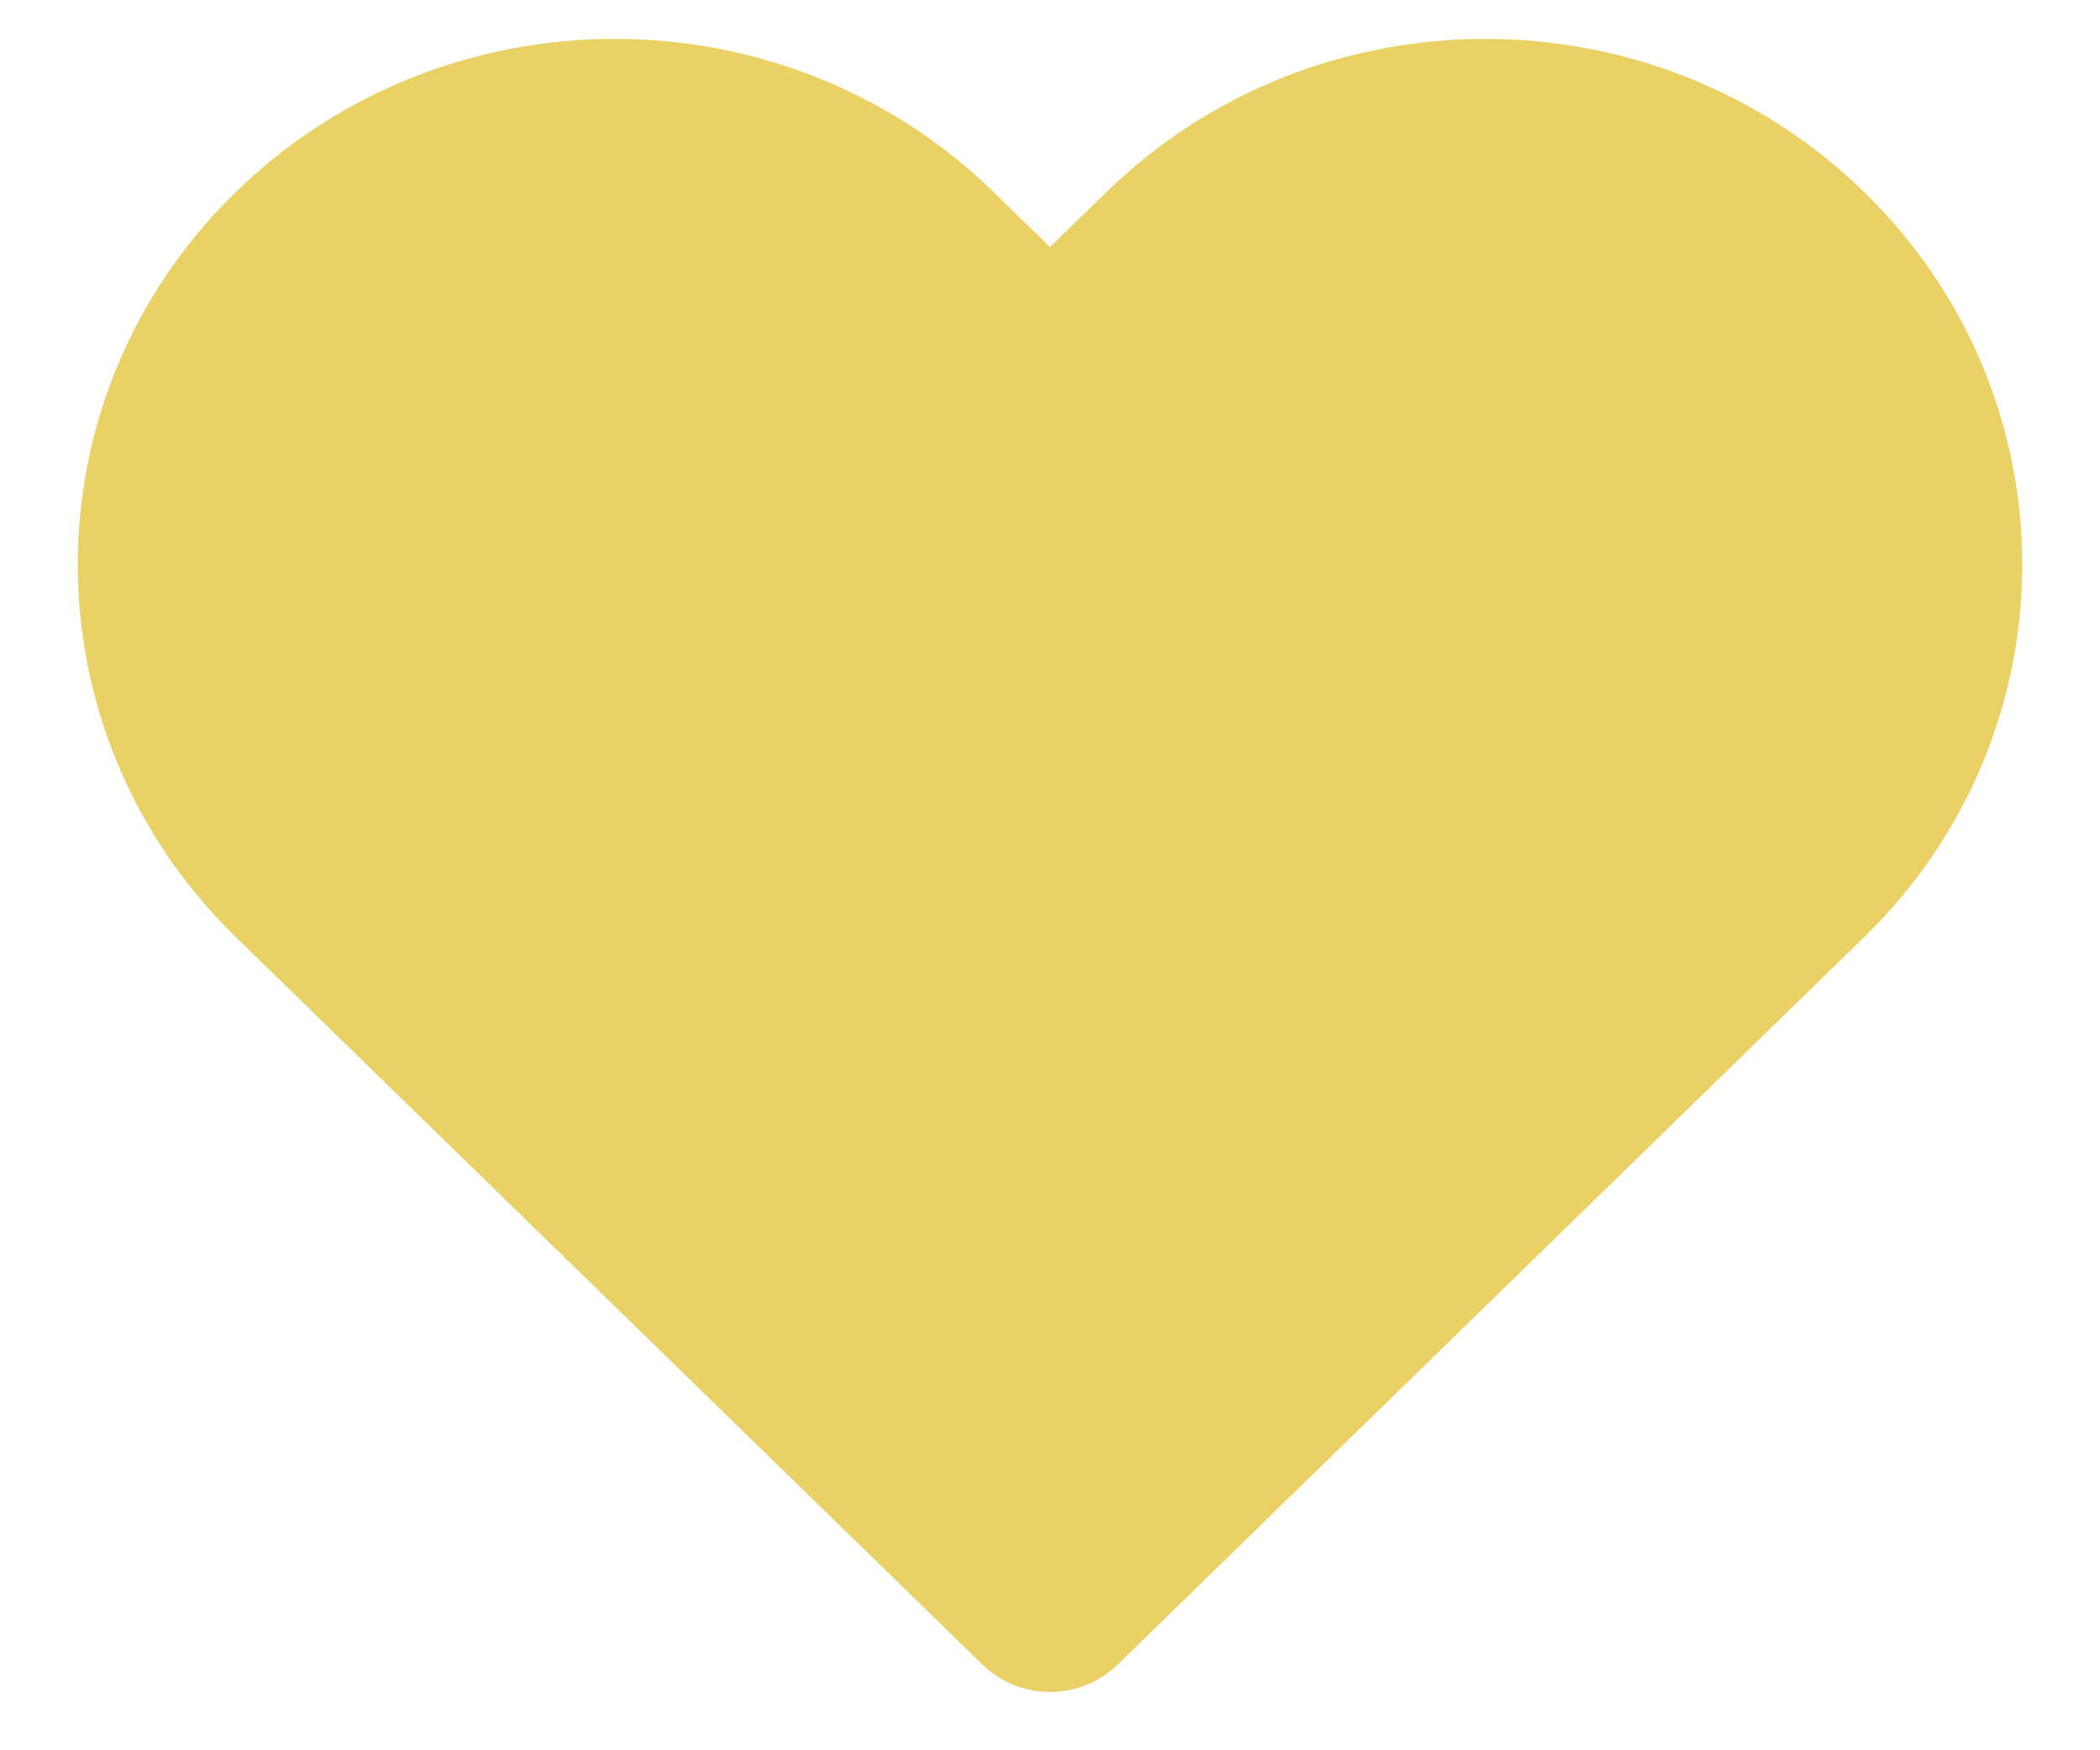 <svg width="18" height="15" viewBox="0 0 18 15" fill="none" xmlns="http://www.w3.org/2000/svg">
<path d="M15.978 1.645C14.182 -0.104 11.28 -0.104 9.485 1.645L9 2.117L8.516 1.645C6.72 -0.104 3.818 -0.104 2.022 1.645C0.215 3.406 0.215 6.271 2.022 8.032L8.419 14.264C8.742 14.579 9.258 14.579 9.582 14.264L15.978 8.032C17.785 6.271 17.785 3.406 15.978 1.645Z" fill="#EAD165"/>
</svg>
